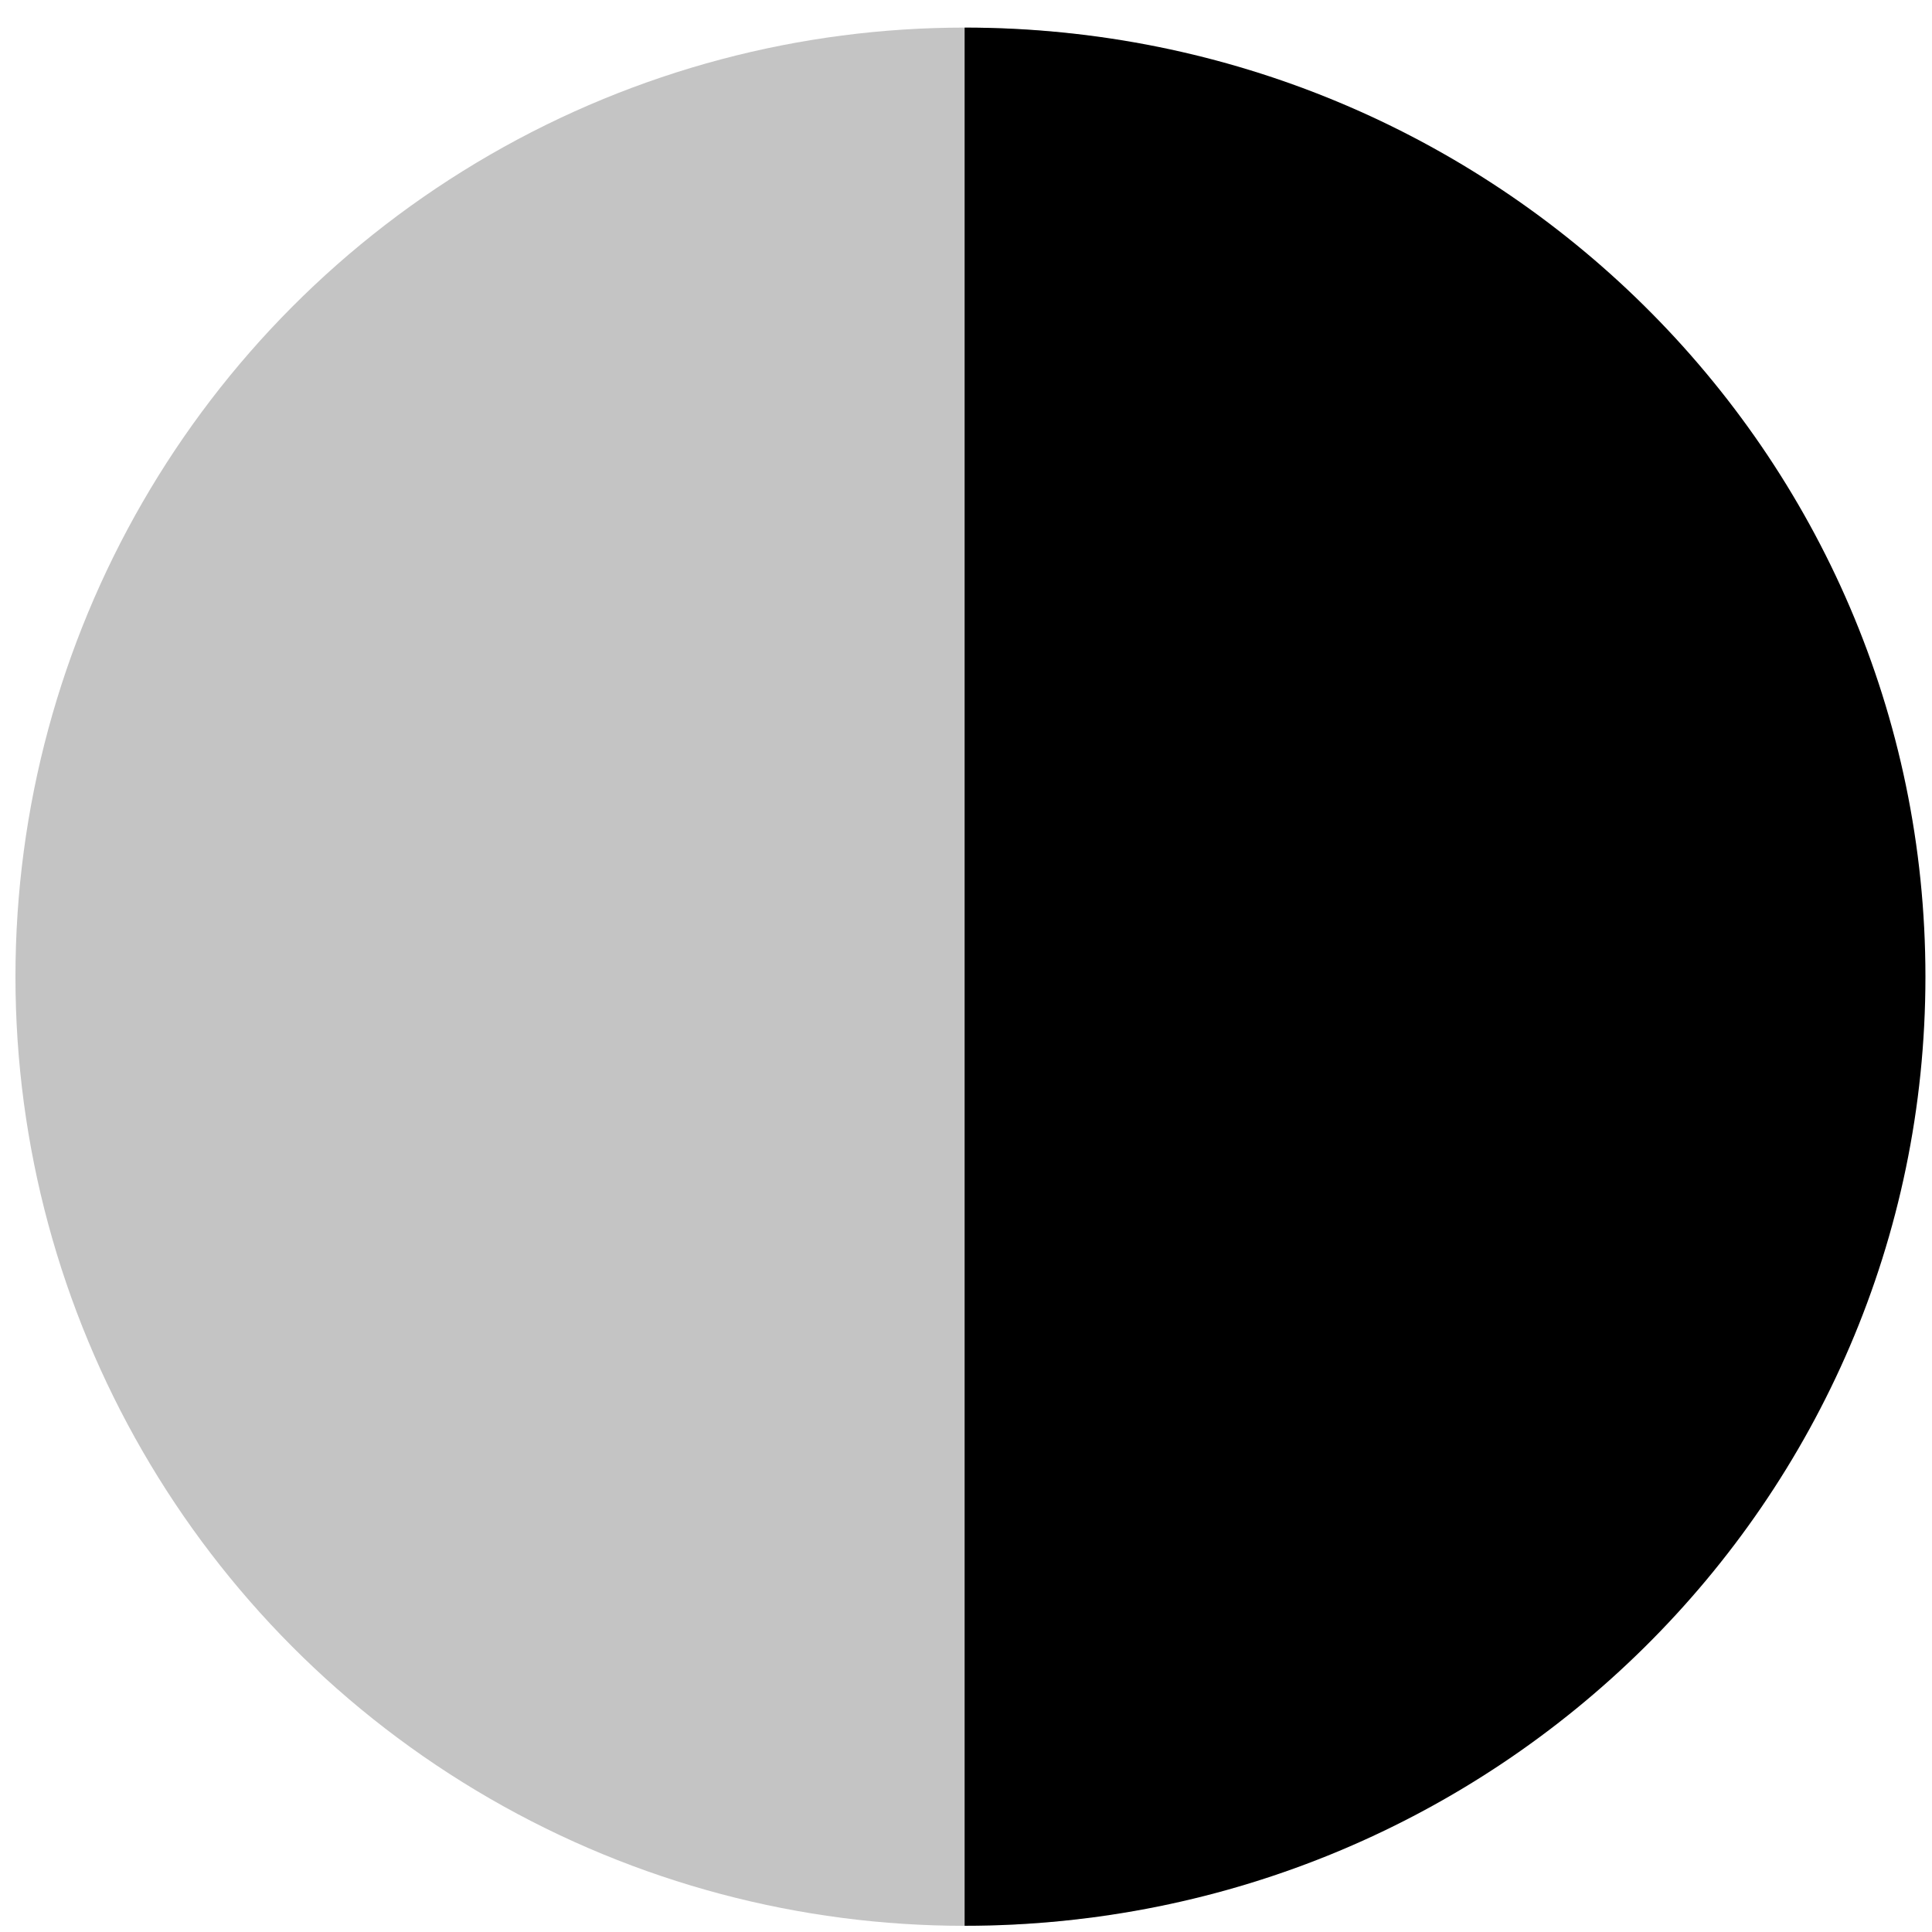 <svg width="35" height="35" viewBox="0 0 35 35" fill="none" xmlns="http://www.w3.org/2000/svg">
<circle cx="17.474" cy="17.694" r="17.194" fill="#C4C4C4"/>
<path d="M34.881 17.694C34.881 27.189 27.088 34.887 17.475 34.887C17.475 34.887 17.475 27.189 17.475 17.694C17.475 8.198 17.475 0.5 17.475 0.5C27.088 0.5 34.881 8.198 34.881 17.694Z" fill="black"/>
</svg>
